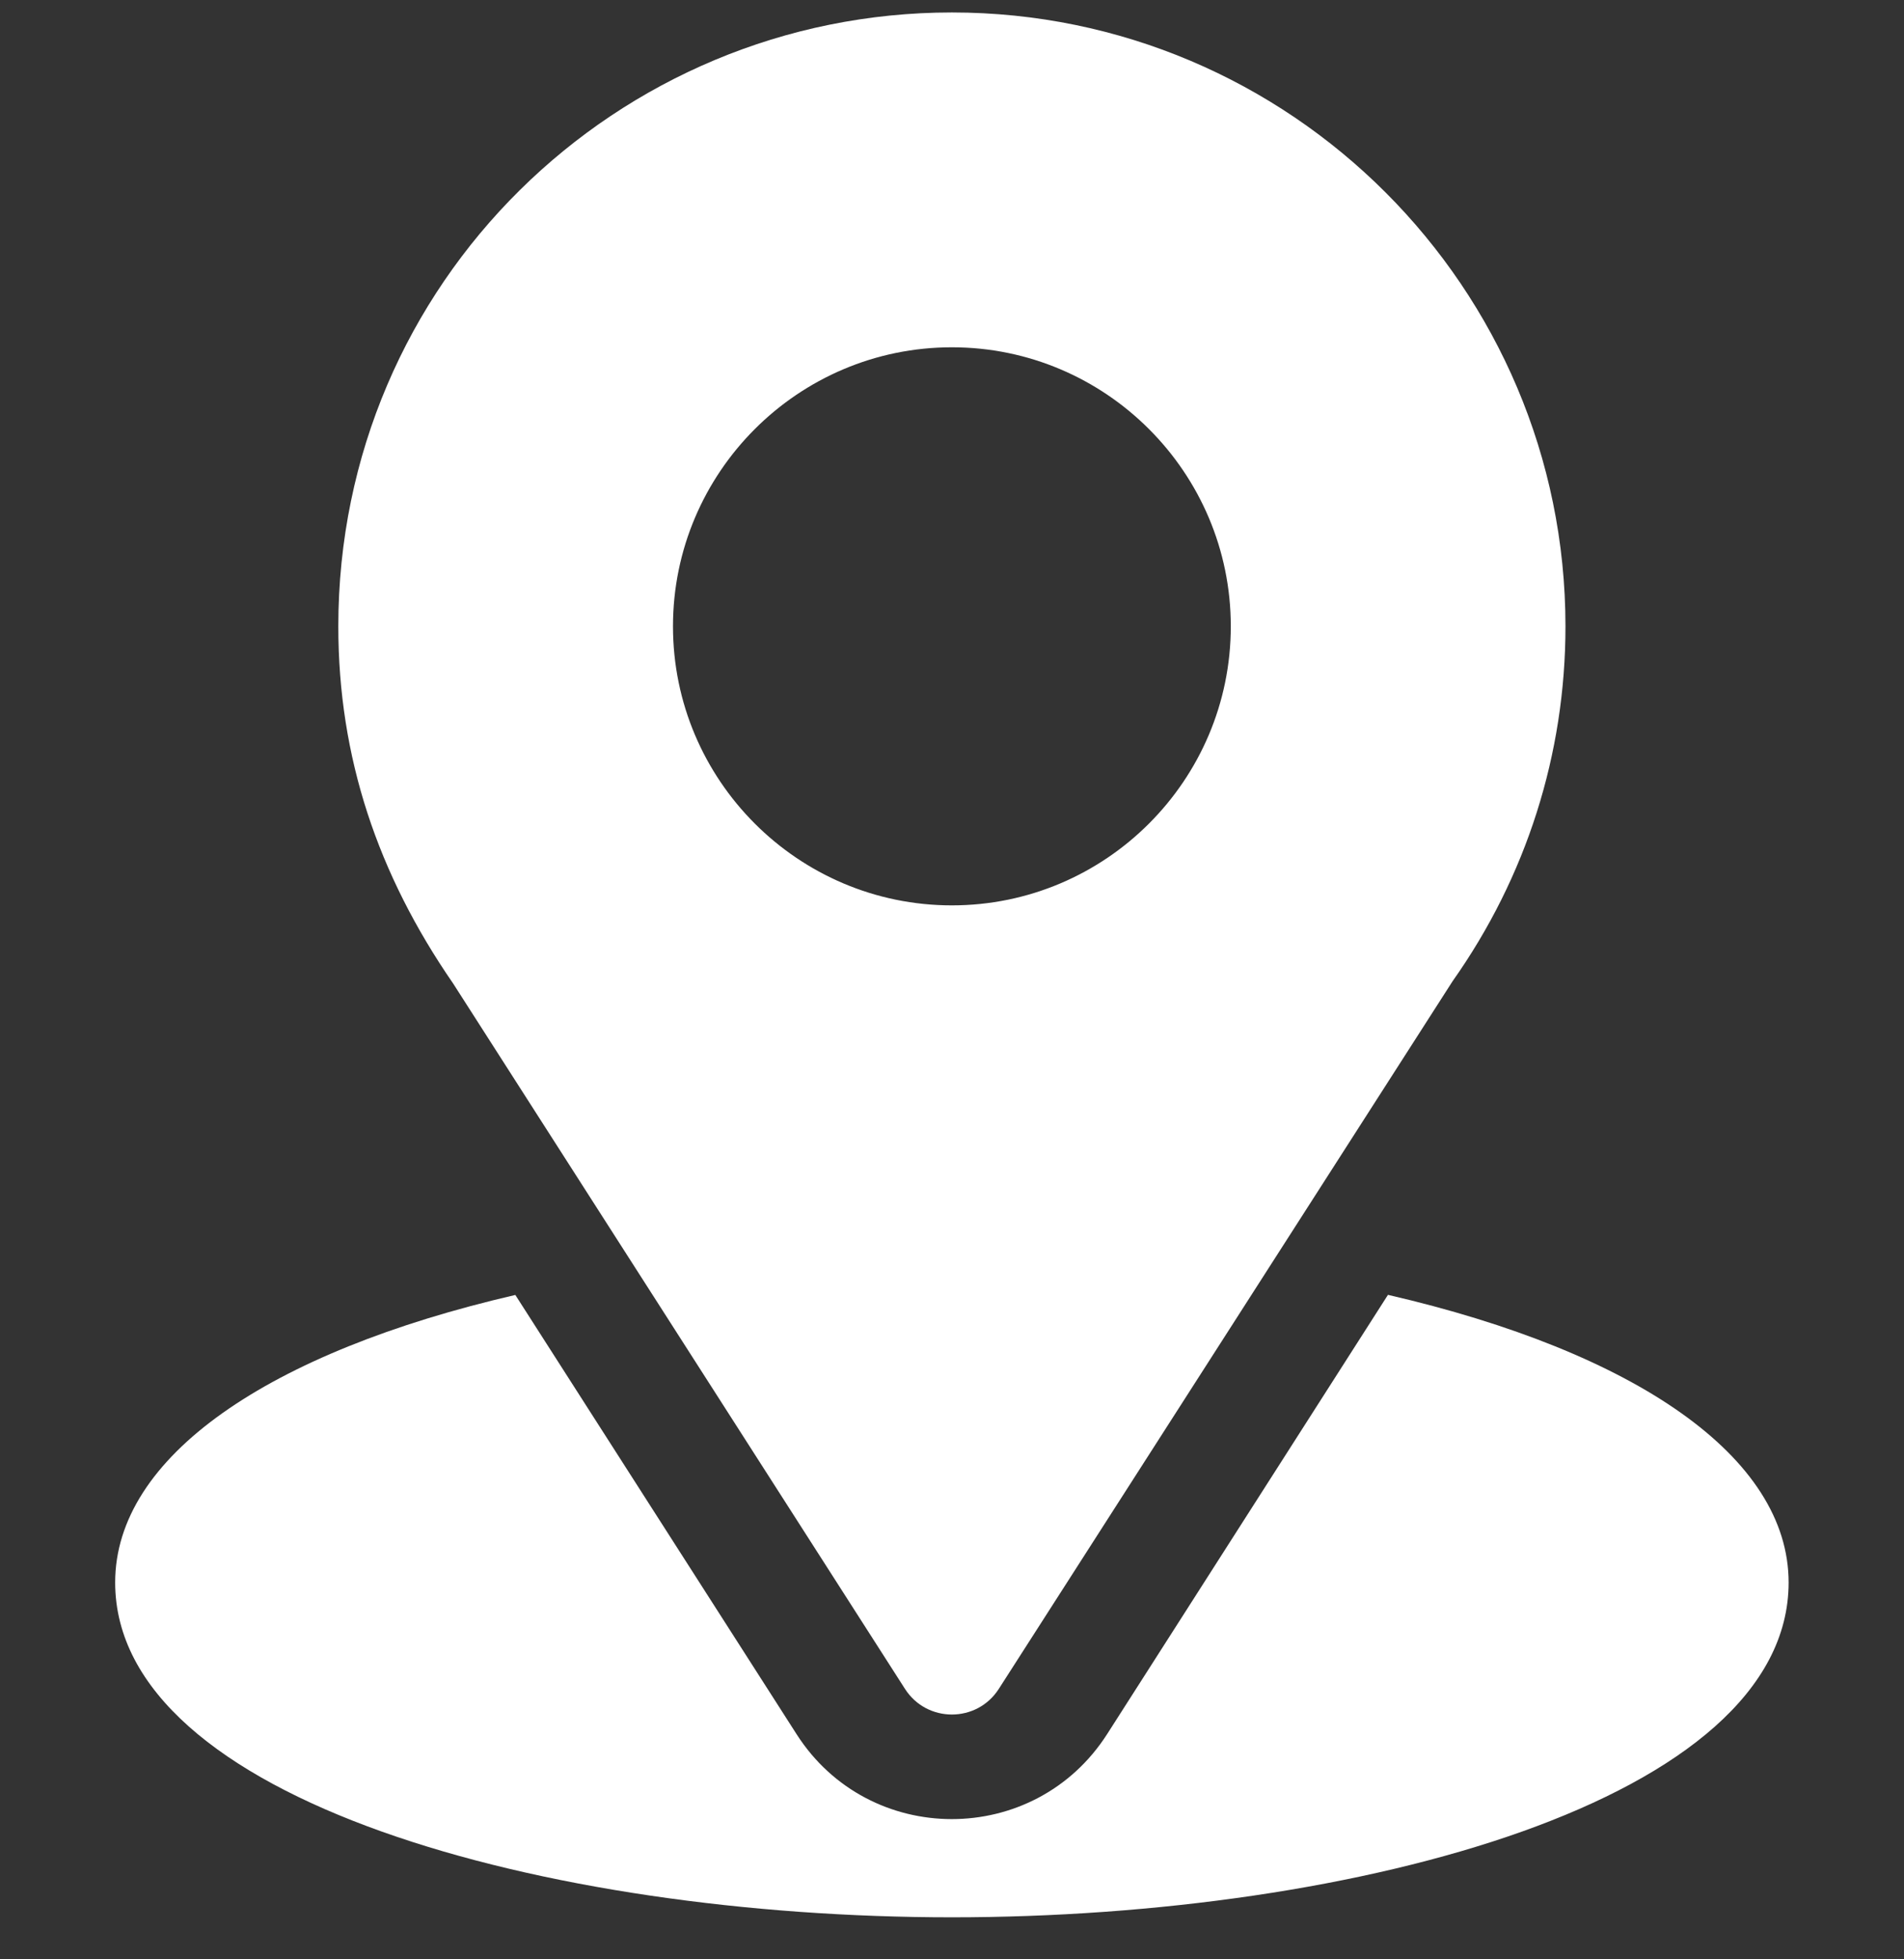 <svg width="35" height="36" viewBox="0 0 35 36" fill="none" xmlns="http://www.w3.org/2000/svg">
<rect x="0" y="0" width="35" height="36" fill="#333333" stroke="none"/>
<g clip-path="url(#clip0_1313_258)">
<path d="M17.498 0.229C11.348 0.229 6.219 5.183 6.219 11.508C6.219 13.914 6.942 16.06 8.33 18.071L16.635 31.03C17.038 31.66 17.959 31.659 18.361 31.03L26.703 18.027C28.06 16.107 28.777 13.853 28.777 11.508C28.777 5.288 23.718 0.229 17.498 0.229ZM17.498 16.635C14.671 16.635 12.371 14.335 12.371 11.508C12.371 8.681 14.671 6.381 17.498 6.381C20.325 6.381 22.625 8.681 22.625 11.508C22.625 14.335 20.325 16.635 17.498 16.635Z" fill="white"/>
<path d="M25.514 23.791L20.351 31.863C19.014 33.947 15.974 33.94 14.644 31.865L9.473 23.793C4.922 24.845 2.117 26.772 2.117 29.076C2.117 33.072 10.042 35.228 17.498 35.228C24.954 35.228 32.879 33.072 32.879 29.076C32.879 26.771 30.07 24.843 25.514 23.791Z" fill="white"/>
</g>
<defs>
<clipPath id="clip0_1313_258">
<rect width="35" height="35" fill="white" transform="translate(0 0.229)"/>
</clipPath>
</defs>
</svg>
